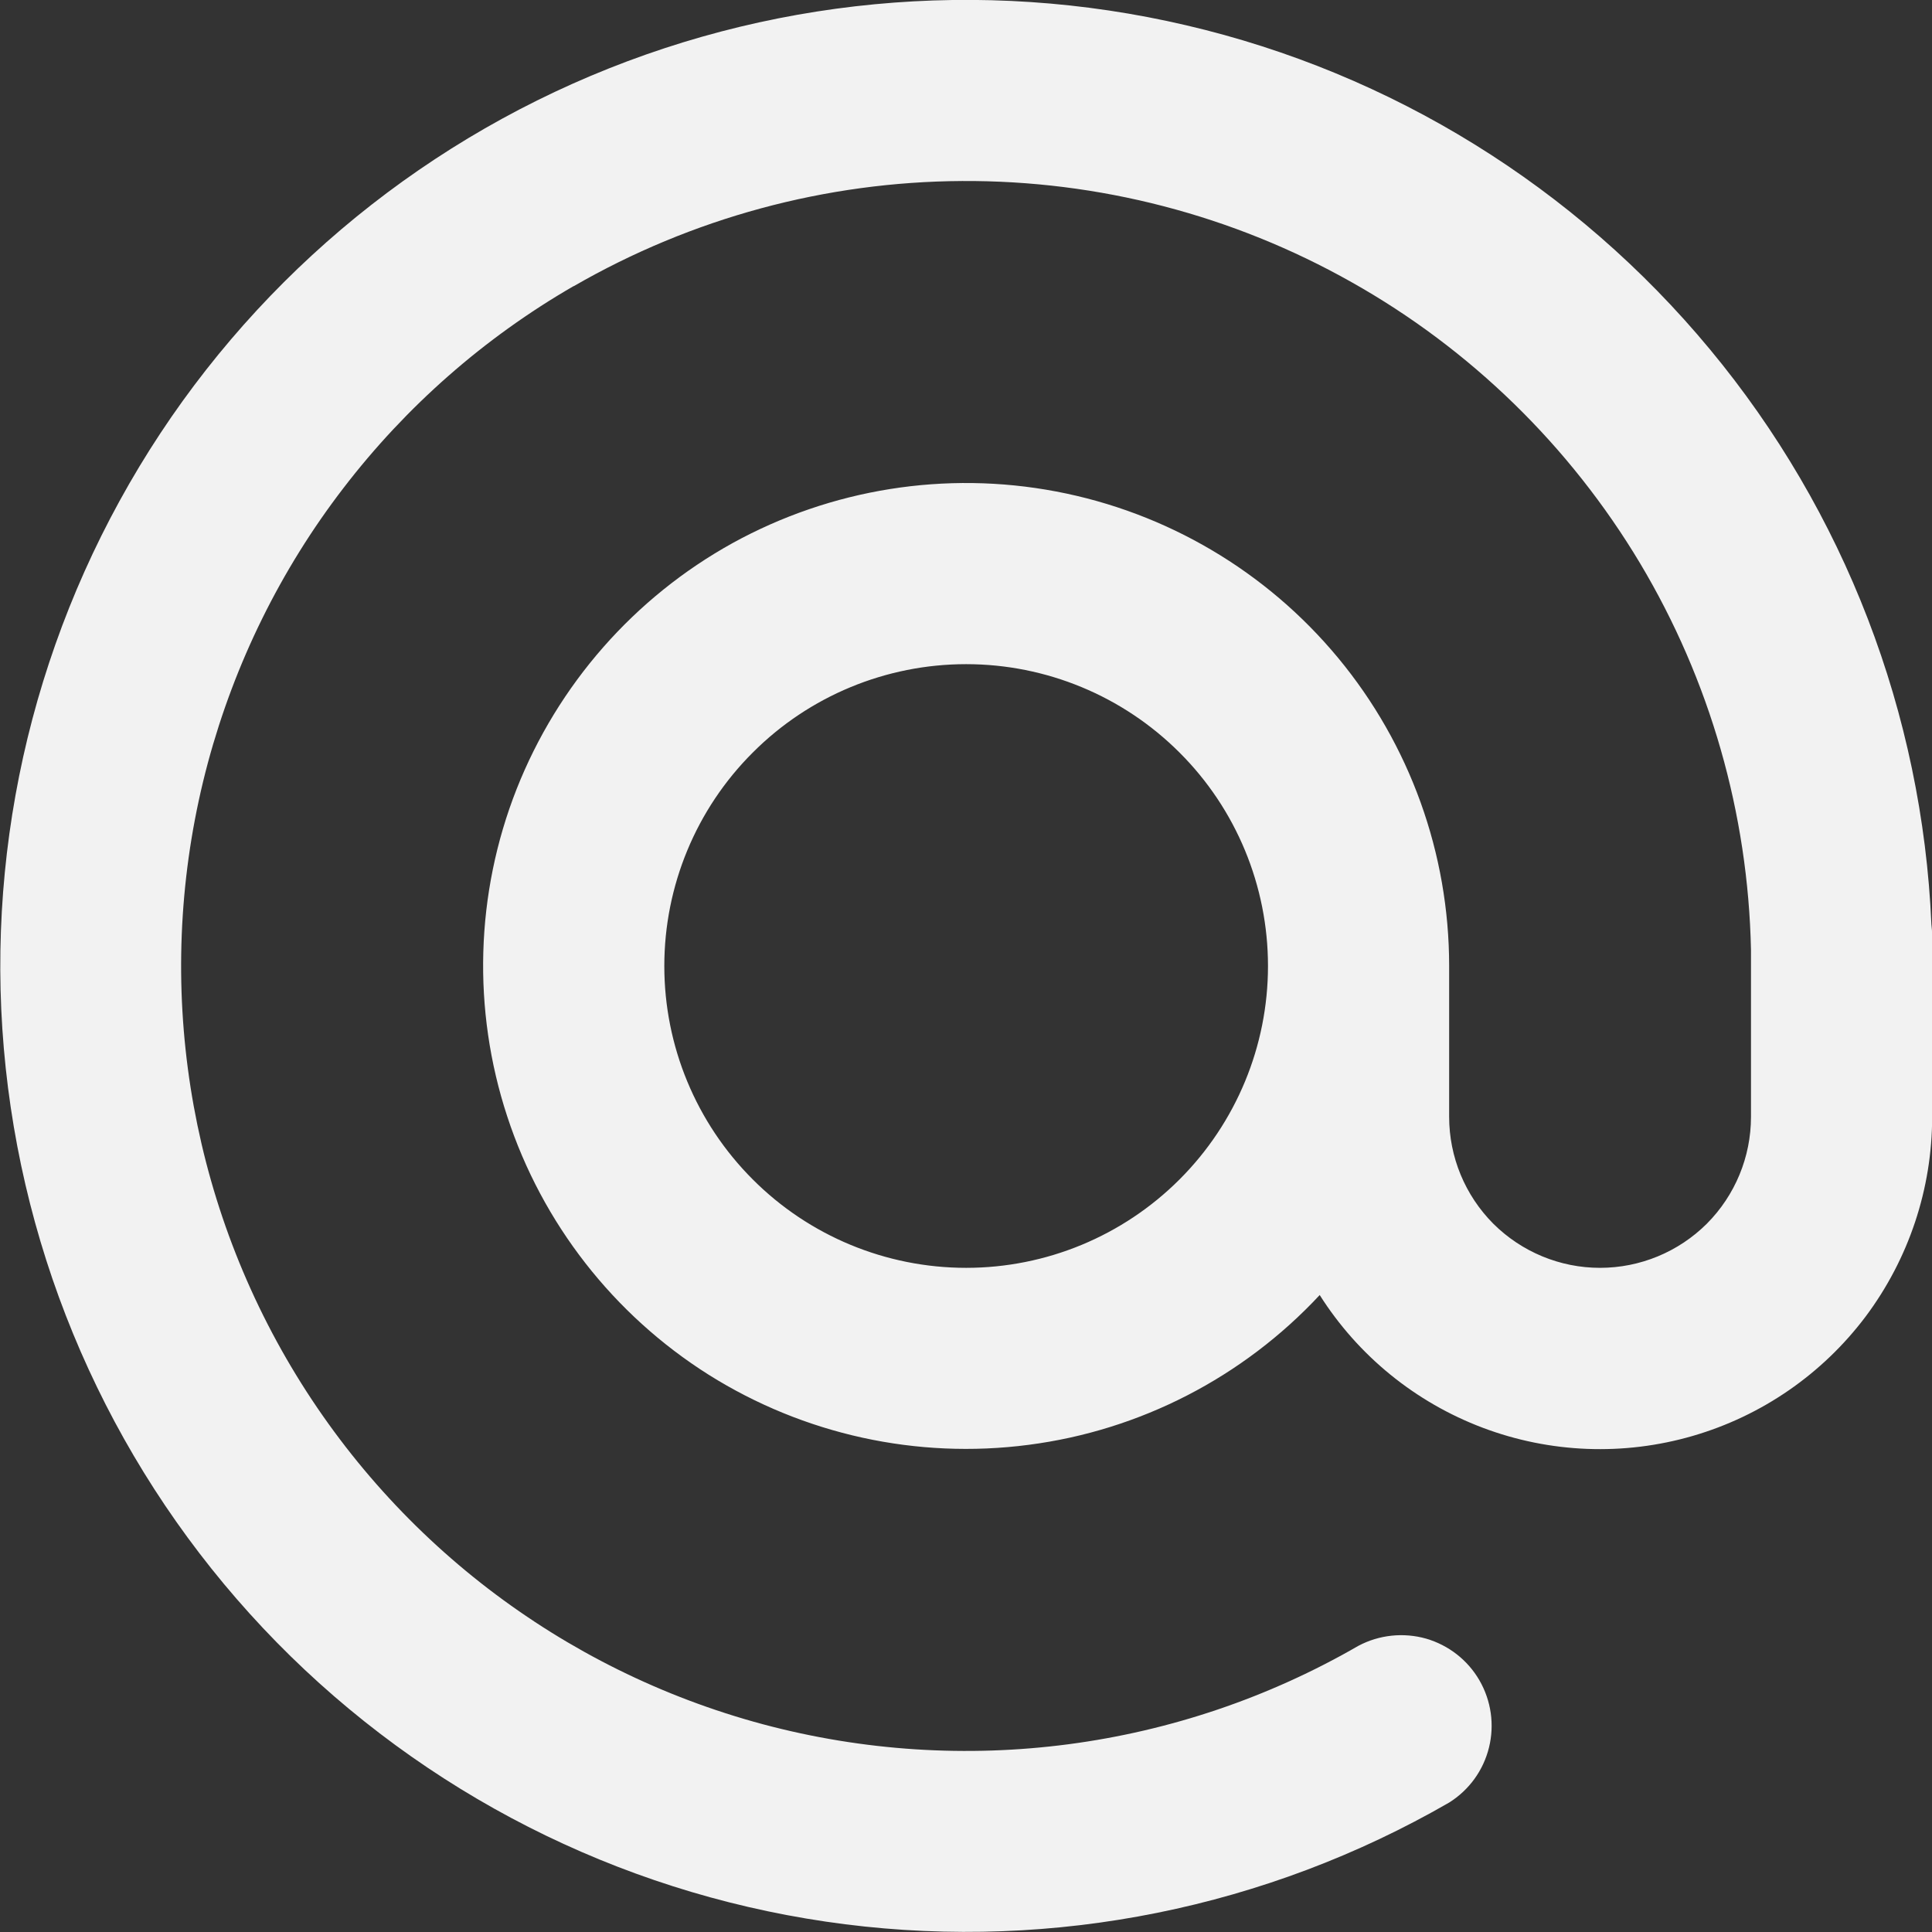 <svg width="13" height="13" viewBox="0 0 13 13" fill="none" xmlns="http://www.w3.org/2000/svg">
<rect x="0" y="0" width="13" height="13" fill="#333333" stroke="none"/>
<path fill-rule="evenodd" clip-rule="evenodd" d="M3.86 1.925C3.259 2.272 2.733 2.734 2.311 3.284C1.888 3.834 1.579 4.463 1.399 5.132C1.036 6.486 1.226 7.927 1.926 9.14C2.627 10.354 3.78 11.239 5.133 11.602C6.487 11.964 7.928 11.775 9.141 11.074C9.281 11 9.444 10.983 9.596 11.026C9.747 11.07 9.876 11.17 9.955 11.307C10.034 11.444 10.057 11.606 10.019 11.759C9.981 11.913 9.885 12.045 9.751 12.129C8.522 12.838 7.095 13.126 5.687 12.948C4.279 12.77 2.969 12.136 1.955 11.144C0.941 10.151 0.28 8.854 0.072 7.45C-0.136 6.047 0.122 4.614 0.805 3.37C1.487 2.127 2.559 1.141 3.854 0.563C5.15 -0.015 6.6 -0.153 7.981 0.17C9.363 0.492 10.601 1.259 11.506 2.351C12.412 3.443 12.935 4.802 12.996 6.22C12.999 6.245 13.001 6.271 13.001 6.297V6.381C13.001 6.433 13.001 6.484 13.001 6.536V7.515C13.001 7.999 12.844 8.47 12.554 8.858C12.263 9.245 11.855 9.527 11.39 9.662C10.926 9.797 10.43 9.778 9.977 9.607C9.524 9.436 9.139 9.123 8.88 8.714C8.364 9.268 7.671 9.625 6.921 9.722C6.17 9.82 5.409 9.653 4.768 9.25C4.128 8.846 3.649 8.232 3.413 7.512C3.177 6.793 3.199 6.014 3.476 5.31C3.754 4.606 4.268 4.02 4.93 3.654C5.593 3.289 6.363 3.166 7.106 3.307C7.85 3.448 8.521 3.844 9.004 4.427C9.487 5.01 9.751 5.743 9.751 6.5V7.515C9.751 7.785 9.858 8.043 10.048 8.234C10.239 8.424 10.497 8.531 10.766 8.531C11.036 8.531 11.294 8.424 11.485 8.234C11.675 8.043 11.782 7.785 11.782 7.515V6.392C11.763 5.474 11.506 4.577 11.035 3.789C10.563 3.001 9.895 2.349 9.095 1.899C8.296 1.448 7.392 1.213 6.474 1.218C5.556 1.223 4.655 1.467 3.86 1.926V1.925ZM8.532 6.5C8.532 5.961 8.318 5.444 7.937 5.064C7.556 4.683 7.04 4.469 6.501 4.469C5.962 4.469 5.445 4.683 5.065 5.064C4.684 5.444 4.47 5.961 4.47 6.5C4.47 7.039 4.684 7.555 5.065 7.936C5.445 8.317 5.962 8.531 6.501 8.531C7.04 8.531 7.556 8.317 7.937 7.936C8.318 7.555 8.532 7.039 8.532 6.5Z" fill="#F2F2F2"/>
</svg>
